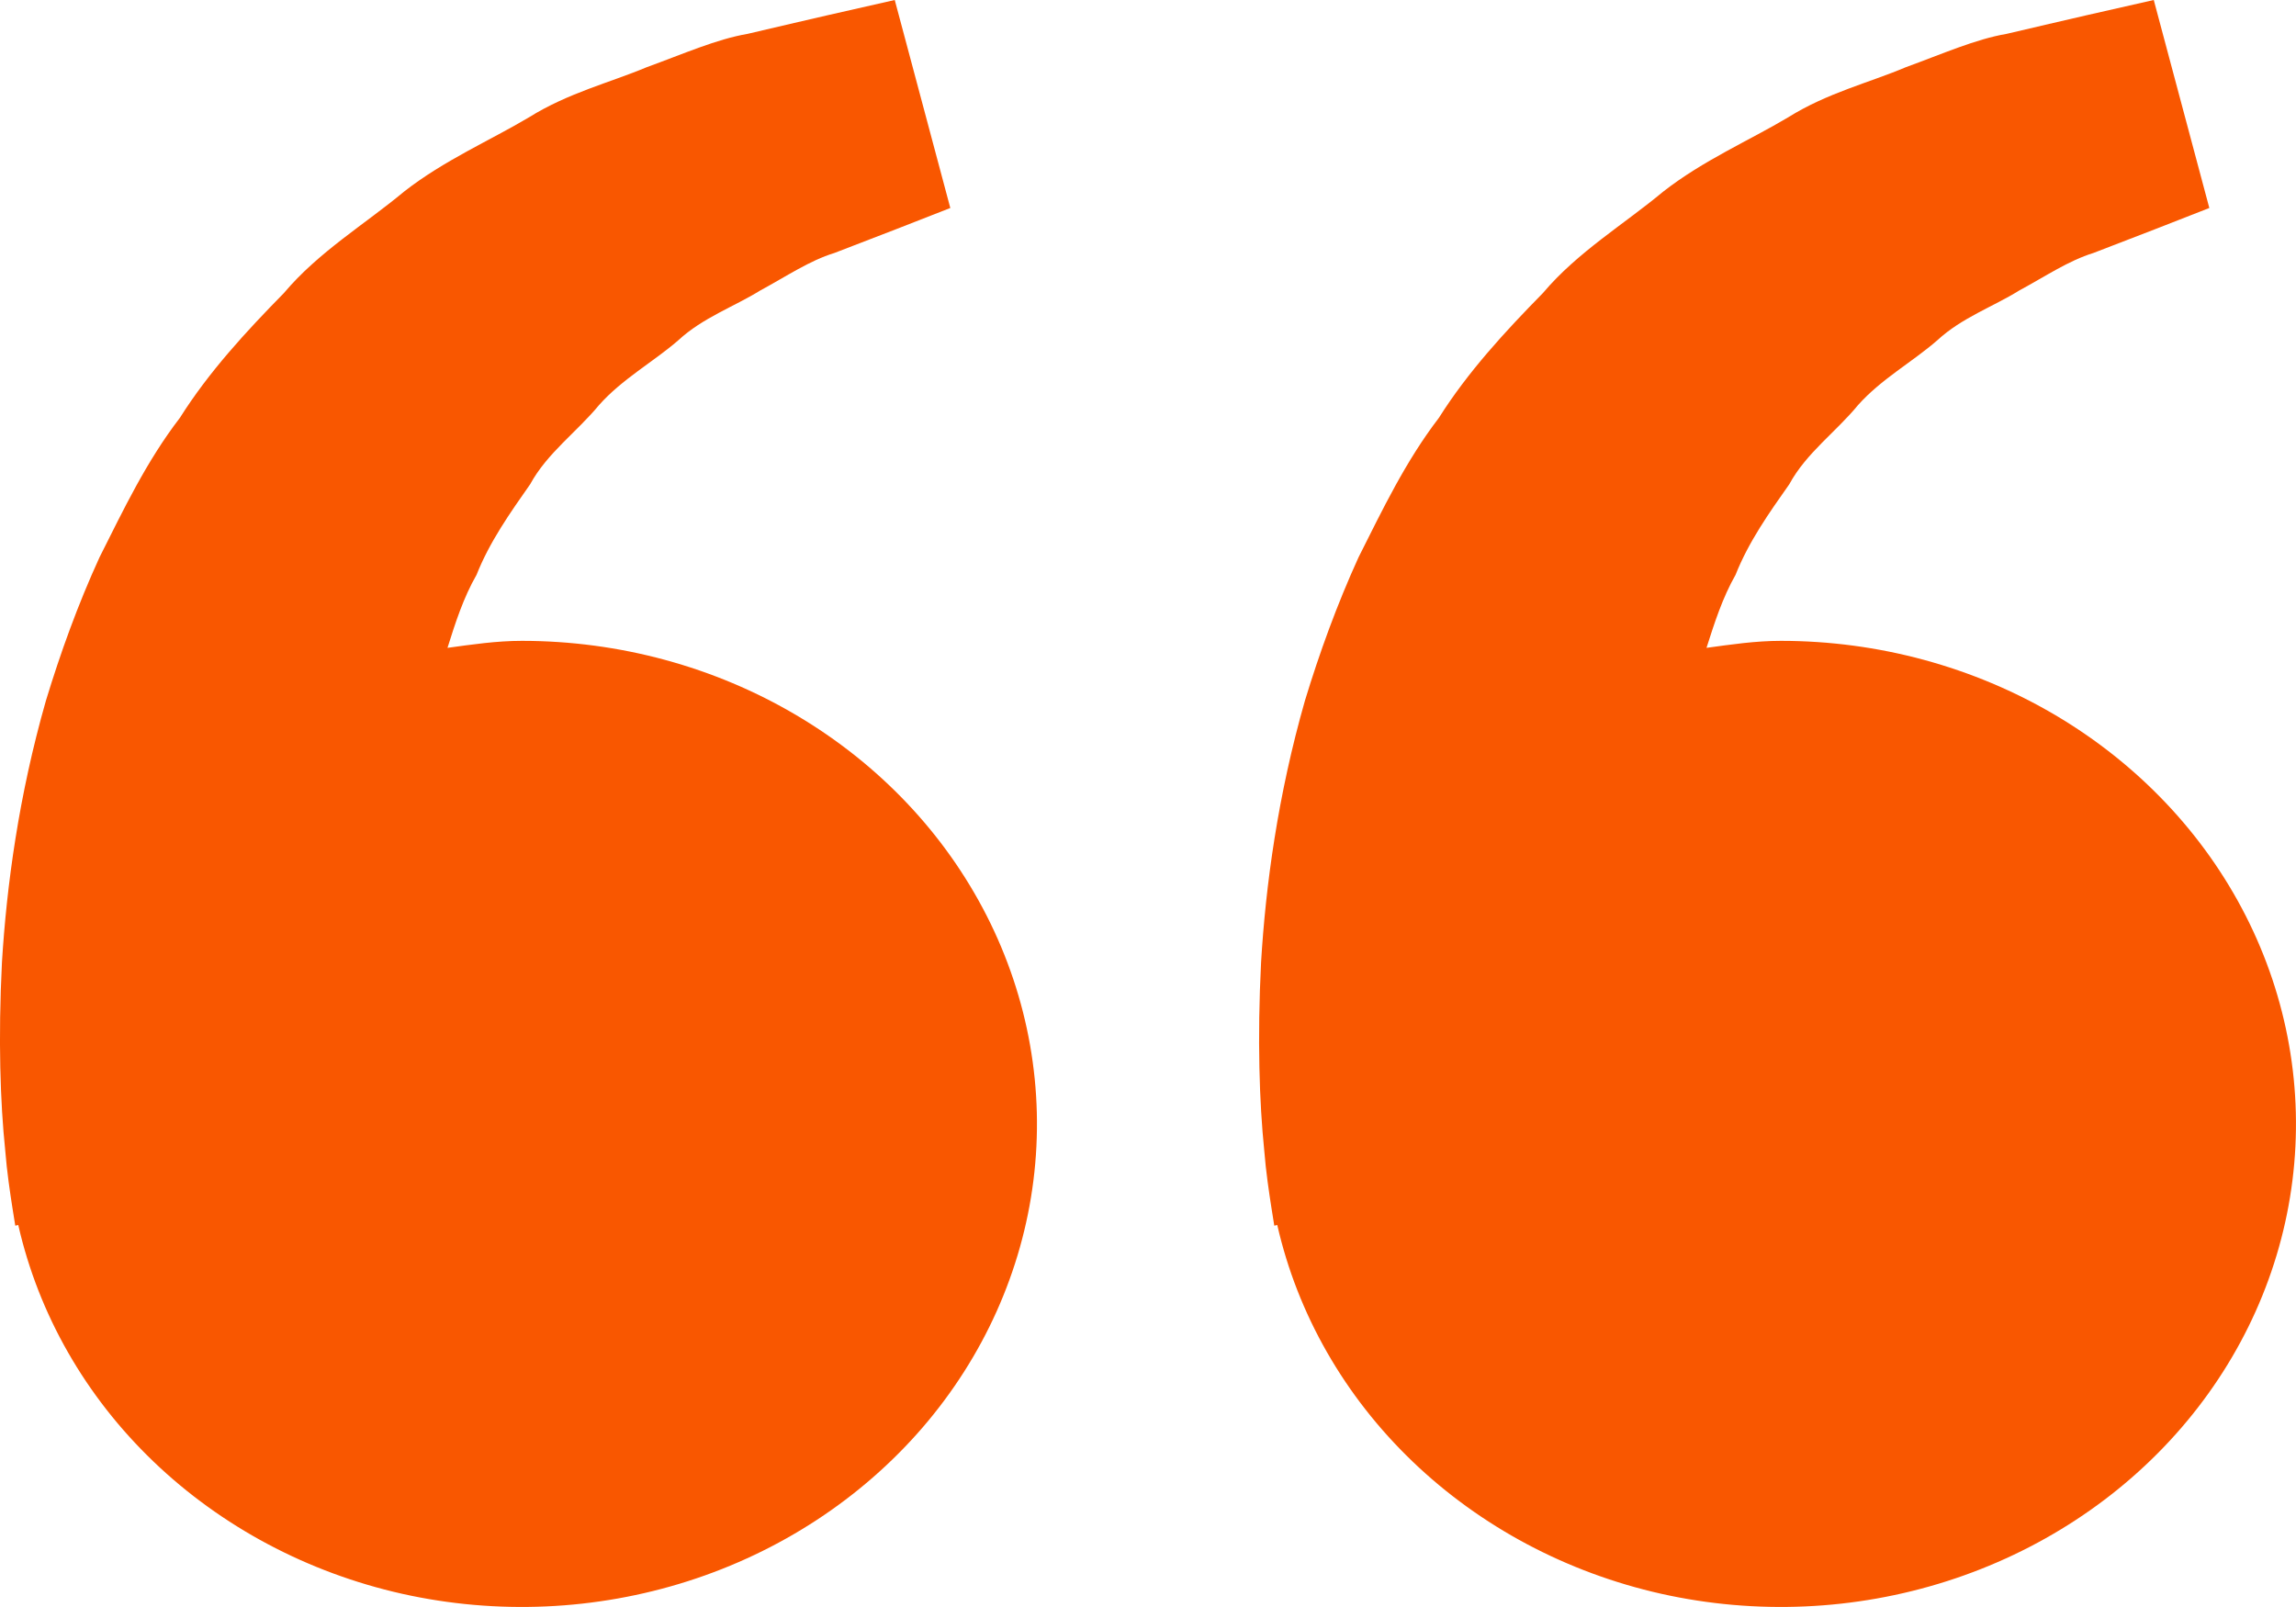<svg width="20" height="14" viewBox="0 0 20 14" fill="none" xmlns="http://www.w3.org/2000/svg">
<path d="M4.546 5.583C4.323 5.583 4.11 5.615 3.898 5.644C3.966 5.427 4.037 5.206 4.151 5.008C4.265 4.72 4.442 4.47 4.618 4.219C4.766 3.947 5.026 3.762 5.218 3.529C5.418 3.303 5.691 3.153 5.908 2.965C6.12 2.768 6.398 2.67 6.62 2.532C6.851 2.407 7.052 2.27 7.268 2.204L7.805 1.997L8.278 1.812L7.794 0L7.199 0.135C7.008 0.18 6.776 0.232 6.512 0.295C6.242 0.341 5.954 0.469 5.632 0.586C5.315 0.719 4.949 0.809 4.608 1.022C4.265 1.226 3.869 1.396 3.52 1.669C3.182 1.951 2.774 2.195 2.473 2.553C2.144 2.888 1.819 3.24 1.567 3.64C1.274 4.021 1.076 4.44 0.867 4.855C0.677 5.269 0.525 5.693 0.4 6.104C0.164 6.929 0.058 7.713 0.017 8.383C-0.017 9.055 0.003 9.613 0.045 10.017C0.06 10.208 0.088 10.393 0.108 10.521L0.133 10.678L0.159 10.672C0.336 11.45 0.744 12.164 1.336 12.732C1.928 13.3 2.679 13.7 3.503 13.885C4.327 14.069 5.19 14.031 5.992 13.775C6.794 13.519 7.502 13.055 8.035 12.438C8.568 11.82 8.903 11.073 9.002 10.284C9.101 9.495 8.96 8.695 8.595 7.978C8.23 7.261 7.656 6.656 6.939 6.232C6.223 5.808 5.393 5.583 4.546 5.583ZM15.513 5.583C15.291 5.583 15.077 5.615 14.865 5.644C14.934 5.427 15.005 5.206 15.118 5.008C15.232 4.72 15.409 4.47 15.586 4.219C15.733 3.947 15.994 3.762 16.185 3.529C16.386 3.303 16.659 3.153 16.875 2.965C17.087 2.768 17.366 2.67 17.587 2.532C17.818 2.407 18.02 2.27 18.235 2.204L18.772 1.997L19.245 1.812L18.761 0L18.166 0.135C17.976 0.18 17.743 0.232 17.479 0.295C17.209 0.341 16.921 0.469 16.6 0.586C16.284 0.72 15.916 0.809 15.575 1.023C15.232 1.227 14.836 1.397 14.487 1.67C14.149 1.952 13.741 2.196 13.44 2.553C13.111 2.888 12.786 3.24 12.534 3.64C12.242 4.021 12.043 4.44 11.834 4.855C11.645 5.269 11.492 5.693 11.367 6.104C11.131 6.929 11.025 7.713 10.985 8.383C10.951 9.055 10.971 9.613 11.012 10.017C11.027 10.208 11.055 10.393 11.075 10.521L11.1 10.678L11.126 10.672C11.303 11.45 11.712 12.164 12.304 12.732C12.896 13.3 13.647 13.7 14.471 13.885C15.295 14.069 16.158 14.031 16.959 13.775C17.761 13.519 18.47 13.055 19.002 12.438C19.535 11.82 19.87 11.073 19.969 10.284C20.068 9.495 19.927 8.695 19.562 7.978C19.197 7.261 18.623 6.656 17.907 6.232C17.19 5.808 16.36 5.583 15.513 5.583Z" fill="#F95700"/>
</svg>
